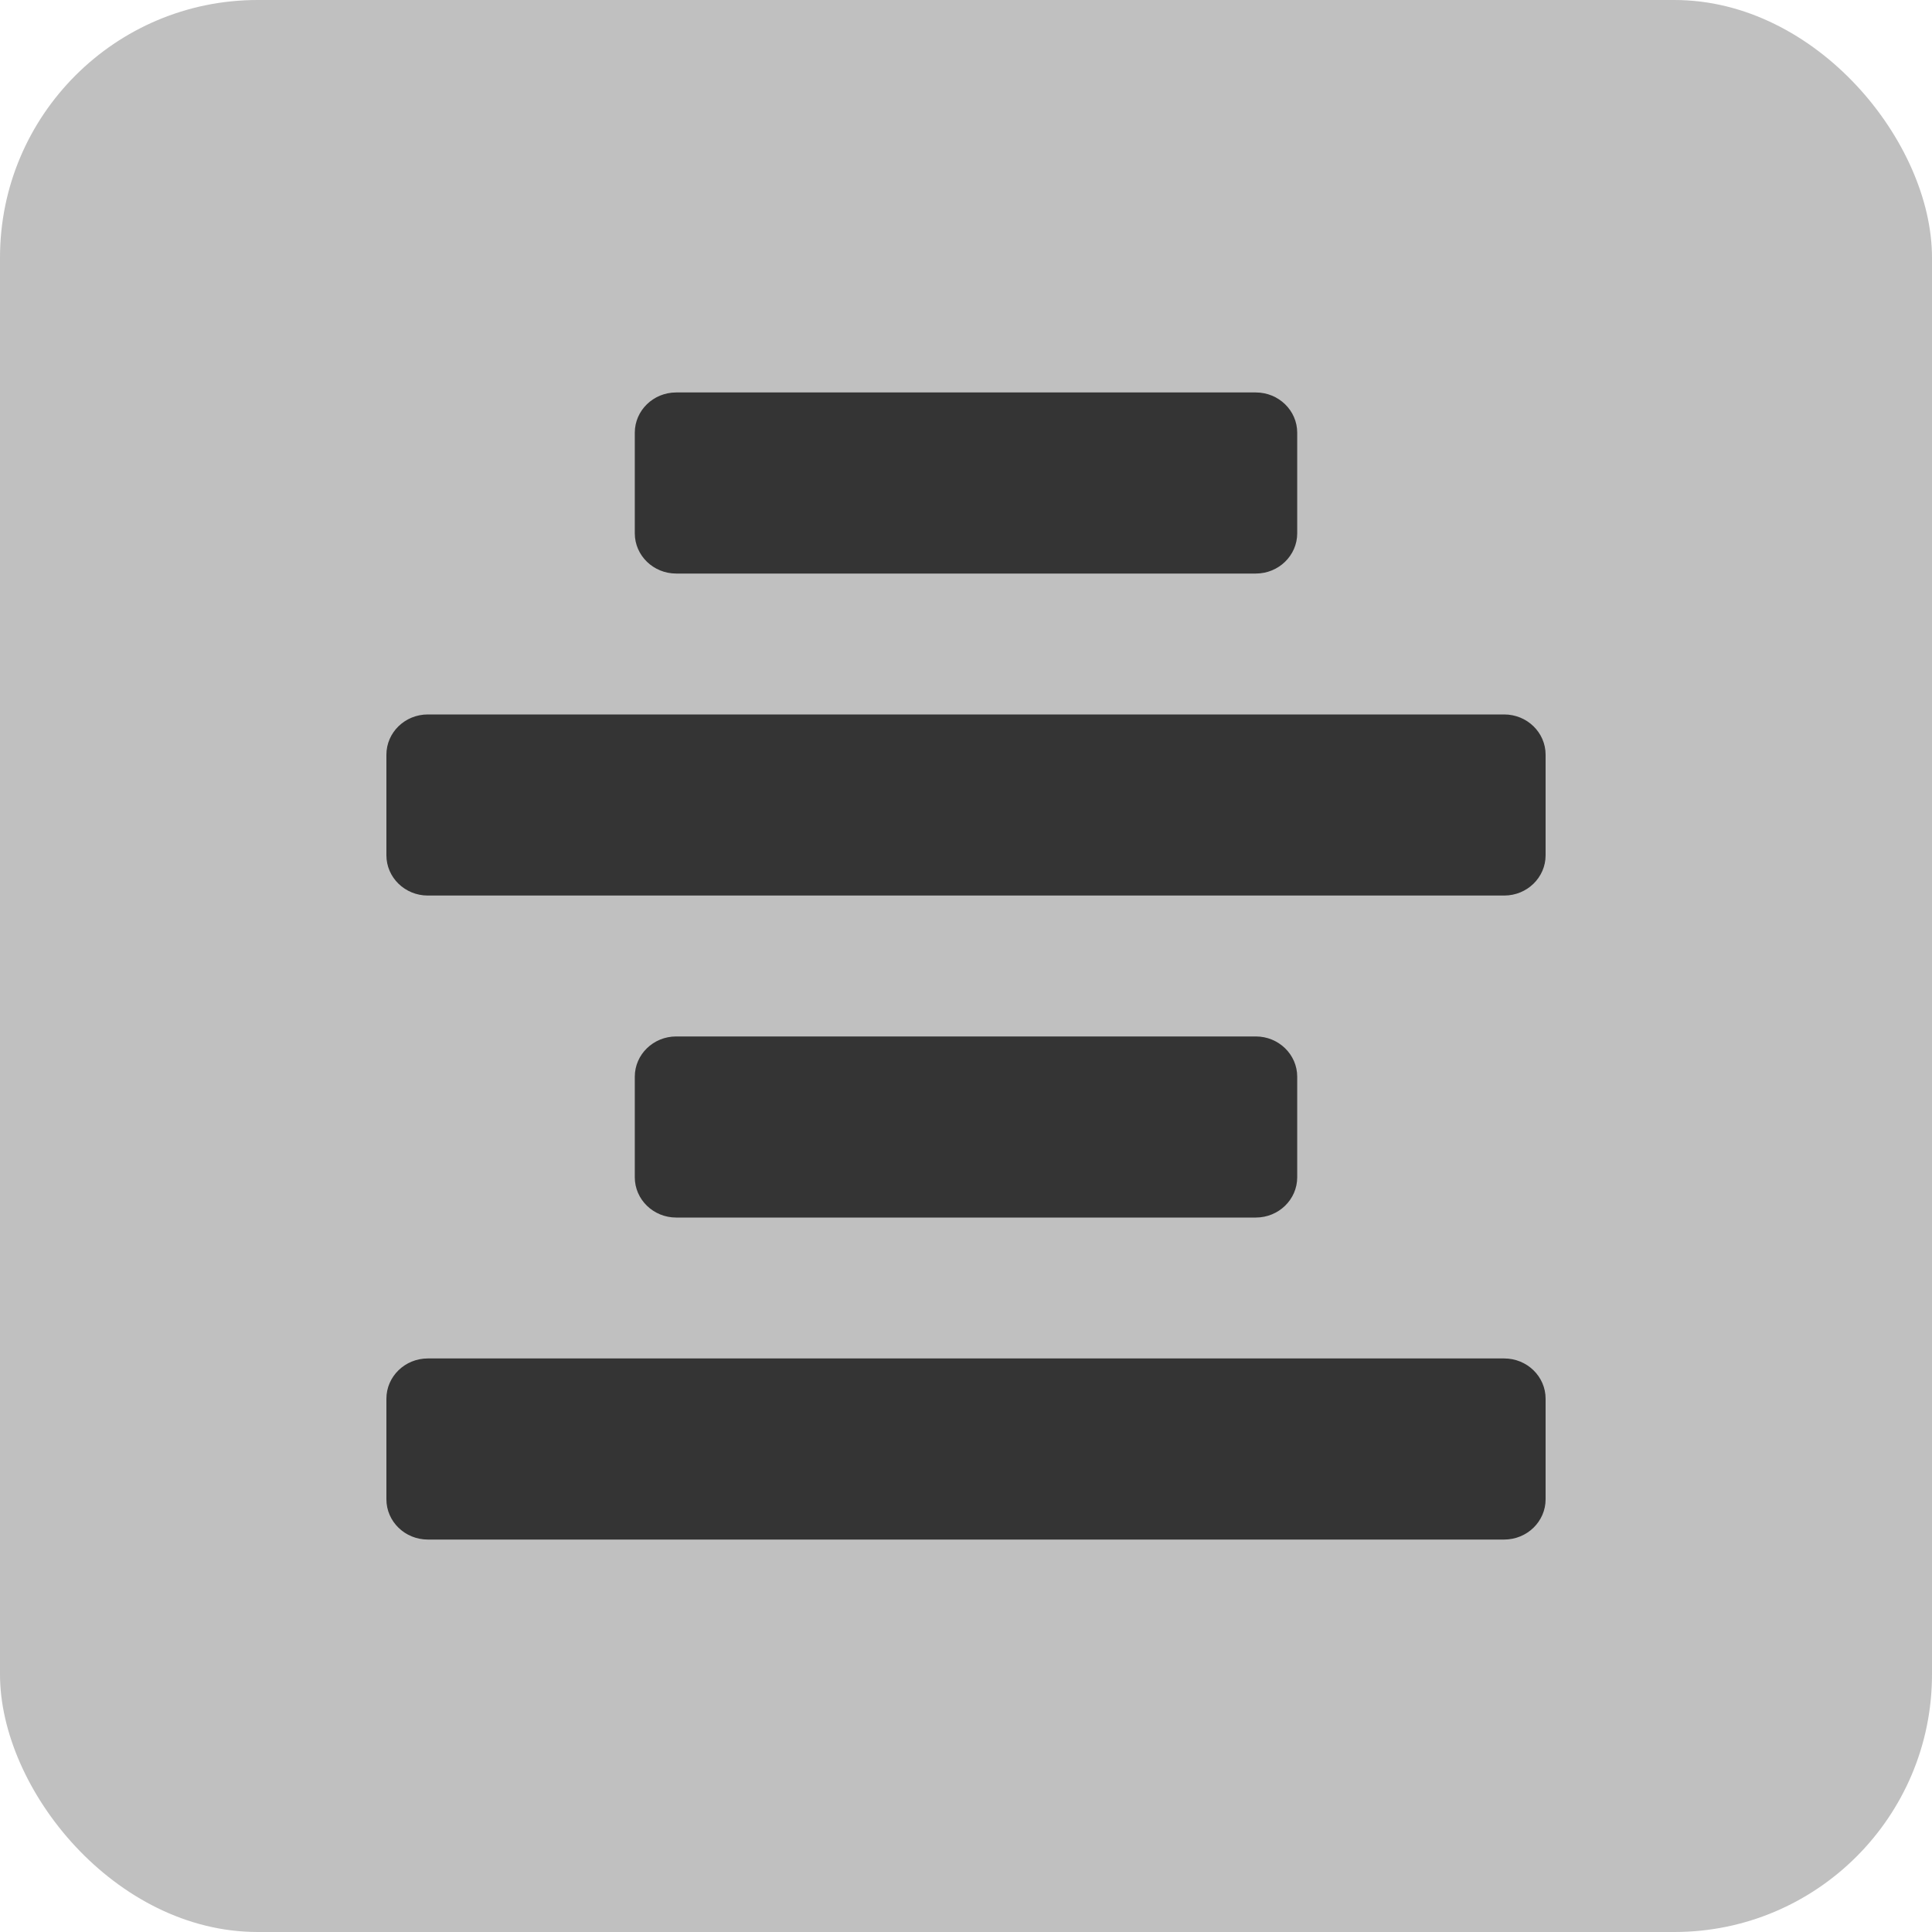 <?xml version="1.0" encoding="UTF-8"?>
<svg width="30px" height="30px" viewBox="0 0 30 30" version="1.1" xmlns="http://www.w3.org/2000/svg" xmlns:xlink="http://www.w3.org/1999/xlink">
    <!-- Generator: Sketch 52.2 (67145) - http://www.bohemiancoding.com/sketch -->
    <title>icons/align-center-selected</title>
    <desc>Created with Sketch.</desc>
    <defs>
        <path d="M20.143,6.719 L20.143,8.281 C20.143,8.626 19.855,8.906 19.5,8.906 L10.5,8.906 C10.145,8.906 9.857,8.626 9.857,8.281 L9.857,6.719 C9.857,6.374 10.145,6.094 10.5,6.094 L19.5,6.094 C19.855,6.094 20.143,6.374 20.143,6.719 Z M6.643,13.906 L23.357,13.906 C23.712,13.906 24,13.626 24,13.281 L24,11.719 C24,11.374 23.712,11.094 23.357,11.094 L6.643,11.094 C6.288,11.094 6,11.374 6,11.719 L6,13.281 C6,13.626 6.288,13.906 6.643,13.906 Z M6.643,23.906 L23.357,23.906 C23.712,23.906 24,23.626 24,23.281 L24,21.719 C24,21.374 23.712,21.094 23.357,21.094 L6.643,21.094 C6.288,21.094 6,21.374 6,21.719 L6,23.281 C6,23.626 6.288,23.906 6.643,23.906 Z M19.5,16.094 L10.5,16.094 C10.145,16.094 9.857,16.374 9.857,16.719 L9.857,18.281 C9.857,18.626 10.145,18.906 10.5,18.906 L19.5,18.906 C19.855,18.906 20.143,18.626 20.143,18.281 L20.143,16.719 C20.143,16.374 19.855,16.094 19.5,16.094 Z" id="path-1"></path>
    </defs>
    <g id="Page-1" stroke="none" stroke-width="1" fill="none" fill-rule="evenodd">
        <g id="Interface-main1" transform="translate(-235, -706)">
            <g id="Components-tab" transform="translate(0, 59)">
                <g id="Banners" transform="translate(0, 582)">
                    <g id="filter" transform="translate(101, 65)">
                        <g id="icons/align-center-selected" transform="translate(134, 0)">
                            <rect id="Rectangle" fill="#C0C0C0" x="0" y="0" width="30" height="30" rx="4"></rect>
                            <mask id="mask-2" fill="white">
                                <use xlink:href="#path-1"></use>
                            </mask>
                            <use id="align-center" fill="#343434" fill-rule="nonzero" xlink:href="#path-1"></use>
                        </g>
                    </g>
                </g>
            </g>
        </g>
    </g>
</svg>
